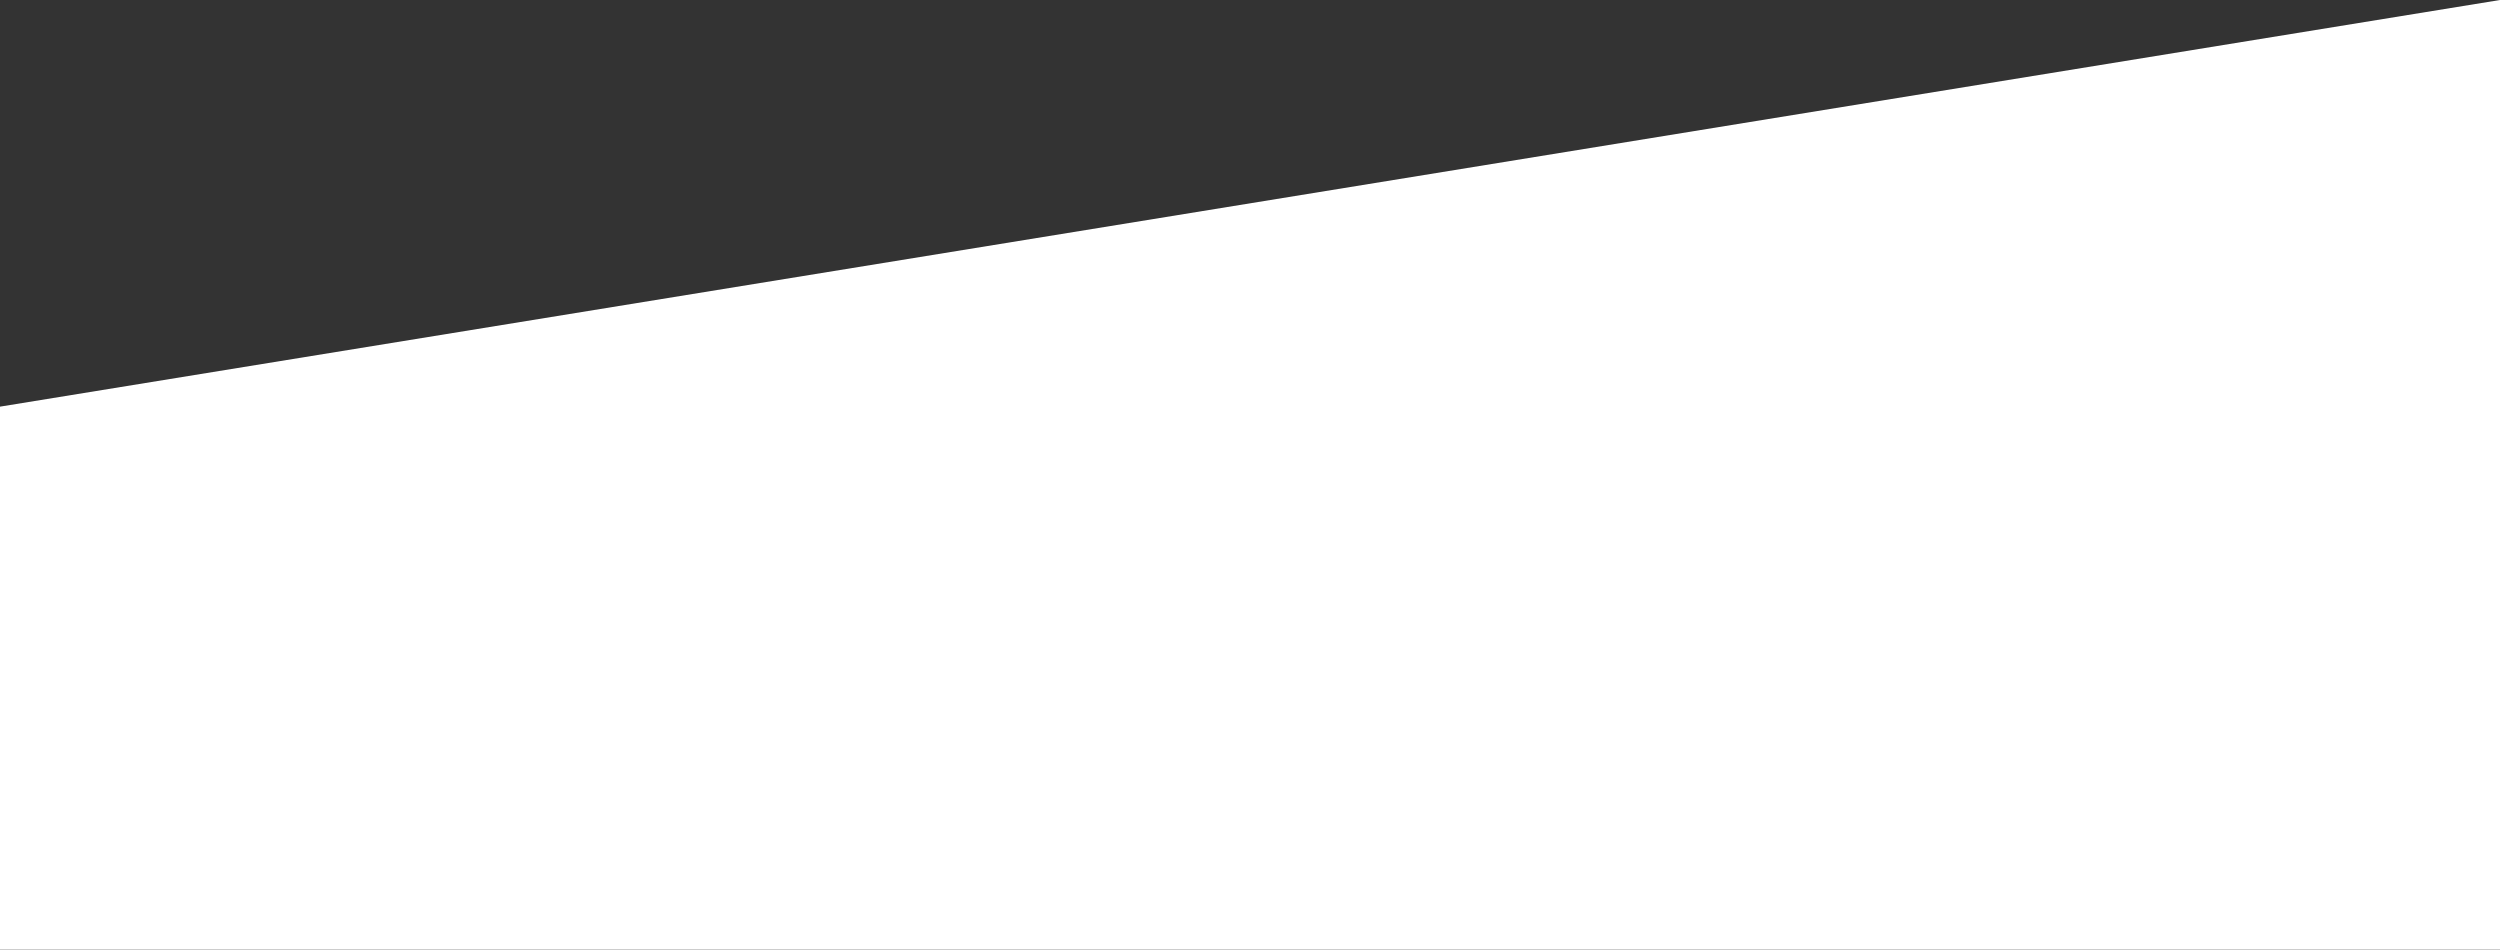 <?xml version="1.0" encoding="utf-8"?>
<!-- Generator: Adobe Illustrator 16.0.0, SVG Export Plug-In . SVG Version: 6.00 Build 0)  -->
<!DOCTYPE svg PUBLIC "-//W3C//DTD SVG 1.1//EN" "http://www.w3.org/Graphics/SVG/1.1/DTD/svg11.dtd">
<svg version="1.1" id="Capa_1" xmlns="http://www.w3.org/2000/svg" xmlns:xlink="http://www.w3.org/1999/xlink" x="0px" y="0px"
	 width="320px" height="121.536px" viewBox="0 99.232 320 121.536" enable-background="new 0 99.232 320 121.536"
	 xml:space="preserve">
<rect x="0" y="99.232" width="320" height="121.536" fill="#333333" stroke="none"/>
<polygon fill="#FFFFFF" points="320,220.768 0,220.768 0,151.283 320,99.232 "/>
</svg>

